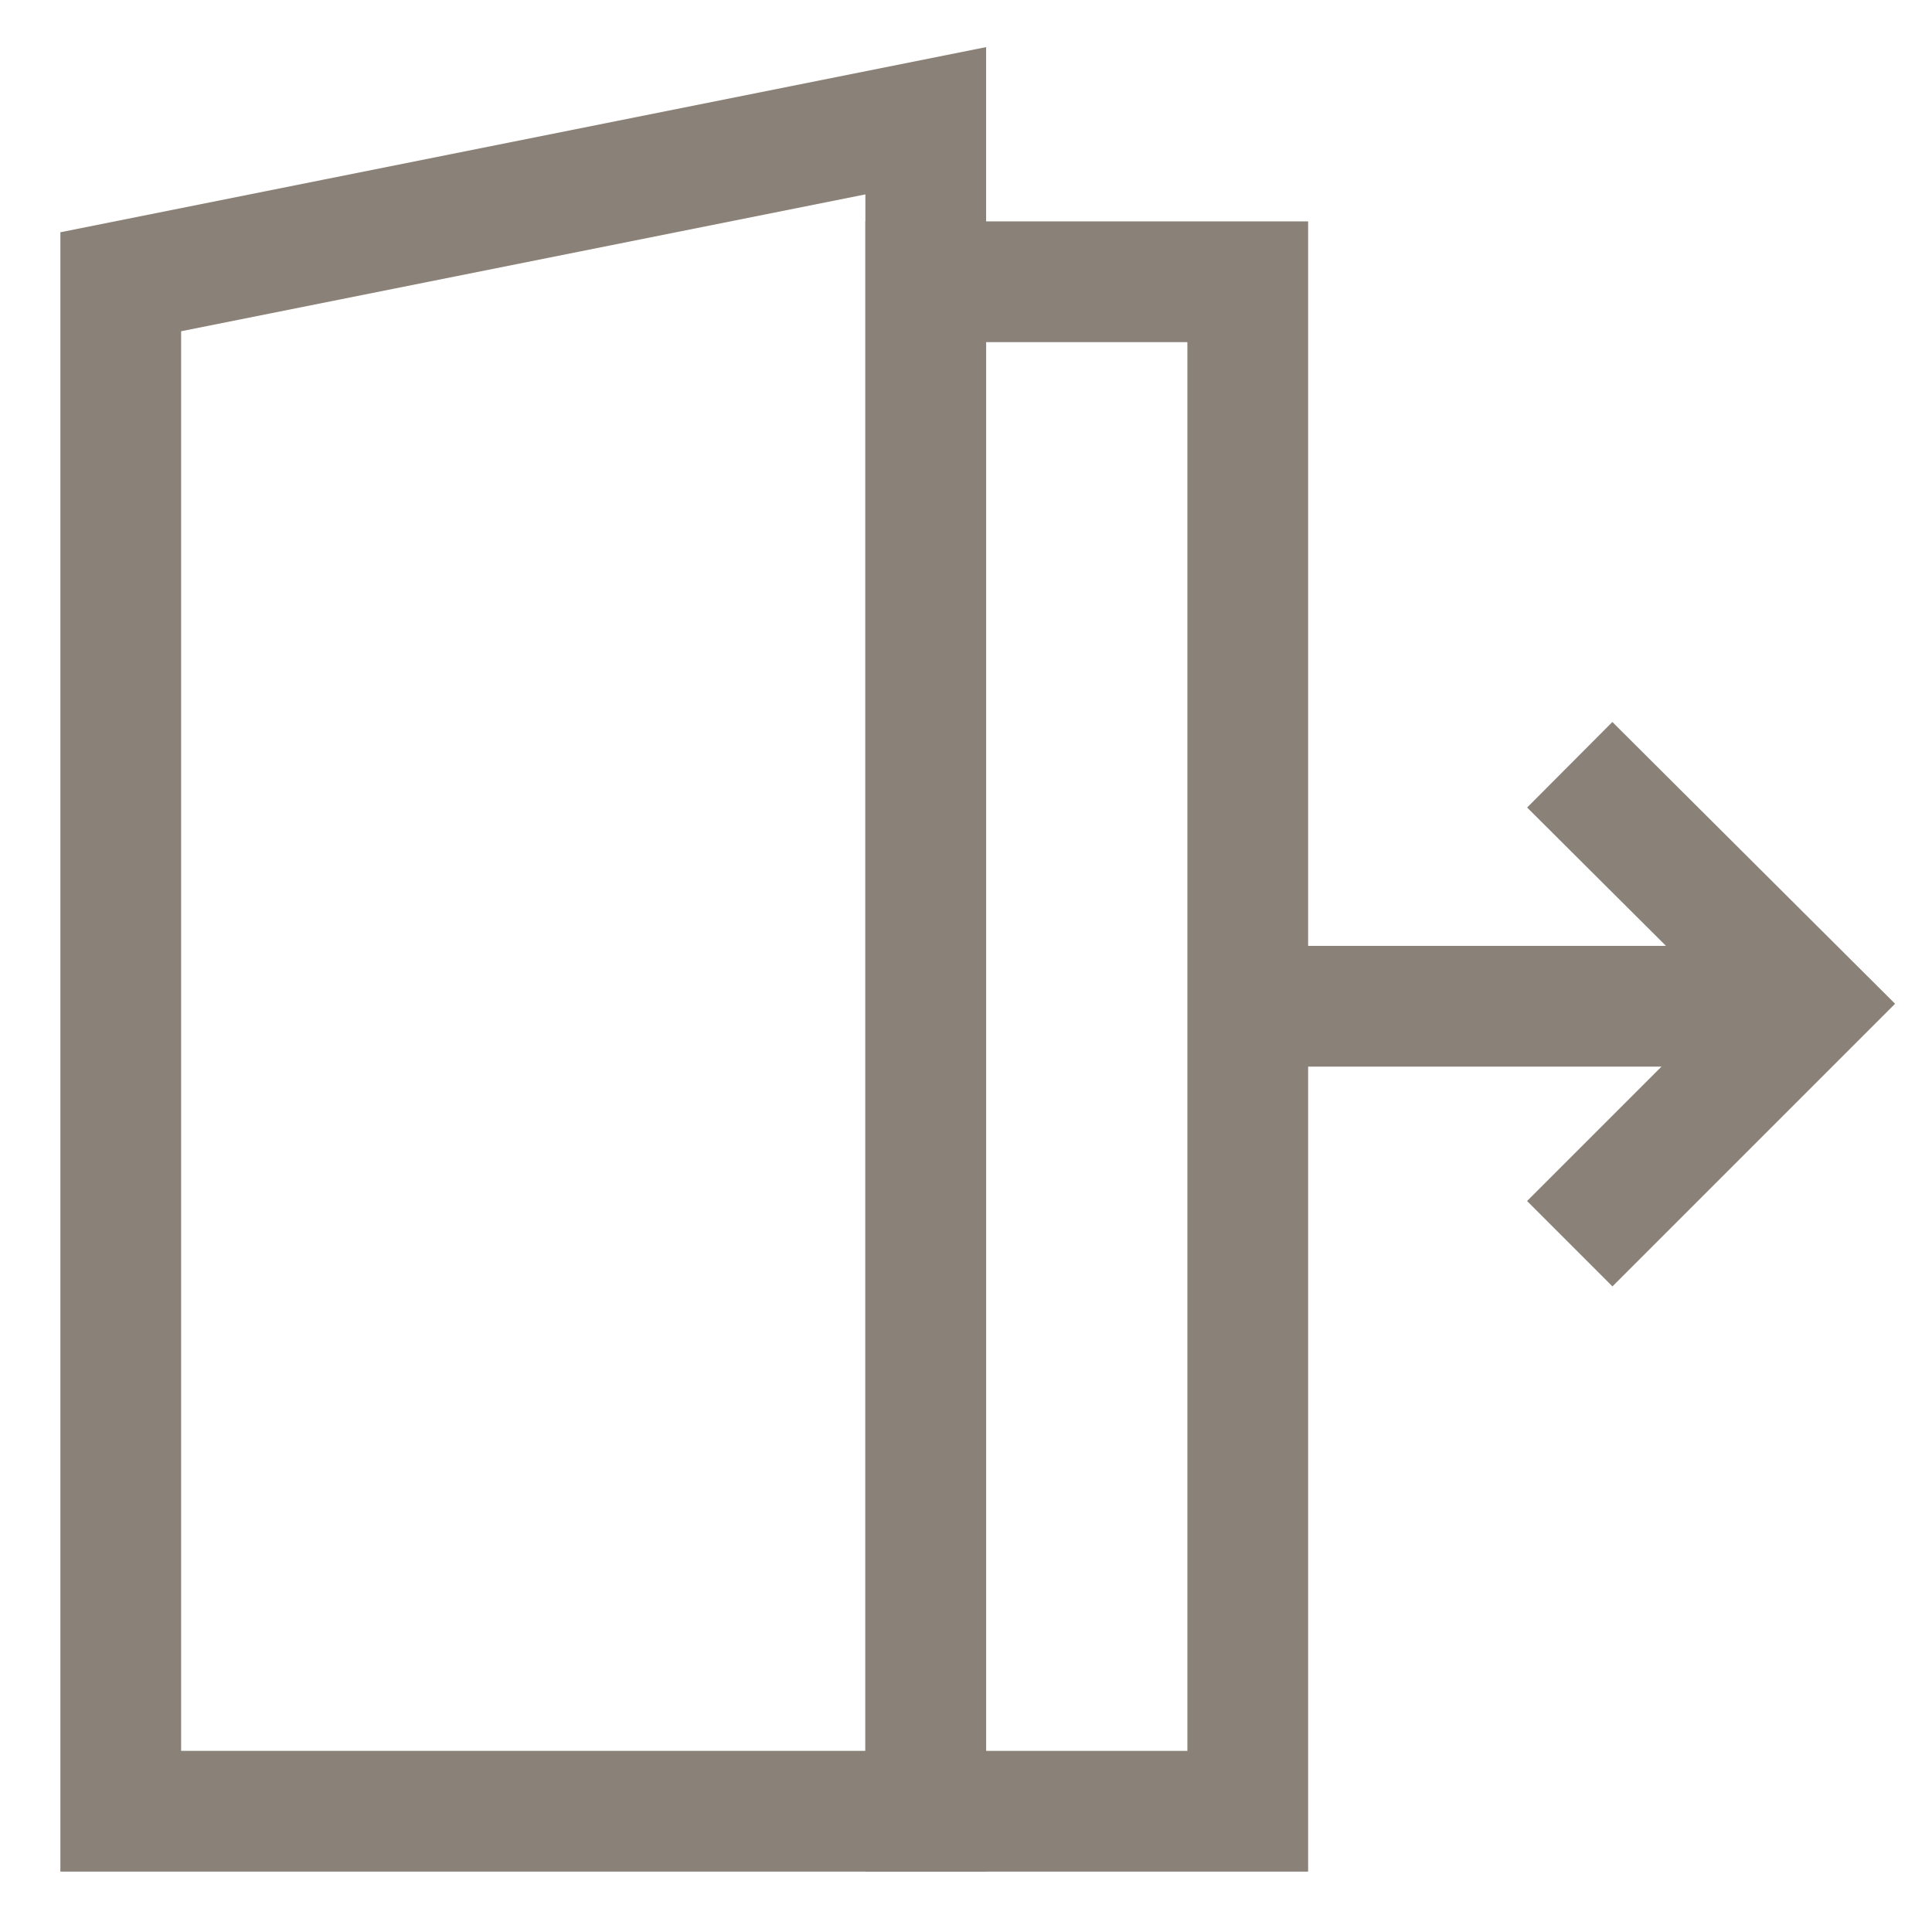<svg width="24" height="24" viewBox="0 0 24 24" fill="none" xmlns="http://www.w3.org/2000/svg">
<g clip-path="url(#clip0_1_597)">
<path d="M11.5 22.5H1.5V3.5L11.5 1.5V22.5Z" stroke="#8A8278" stroke-width="1.5" stroke-miterlimit="10"/>
<path d="M15.5 3.5H11.5V22.5H15.5V3.5Z" stroke="#8A8278" stroke-width="1.5" stroke-miterlimit="10"/>
<path d="M19.5 9.5L22.48 12.47L19.5 15.45" stroke="#8A8278" stroke-width="1.5" stroke-miterlimit="10"/>
<path d="M15.5 12.5H22.5" stroke="#8A8278" stroke-width="1.5" stroke-miterlimit="10"/>
</g>
<defs>
<clipPath id="clip0_1_597">
<rect width="24" height="24" fill="white"/>
</clipPath>
</defs>
</svg>
